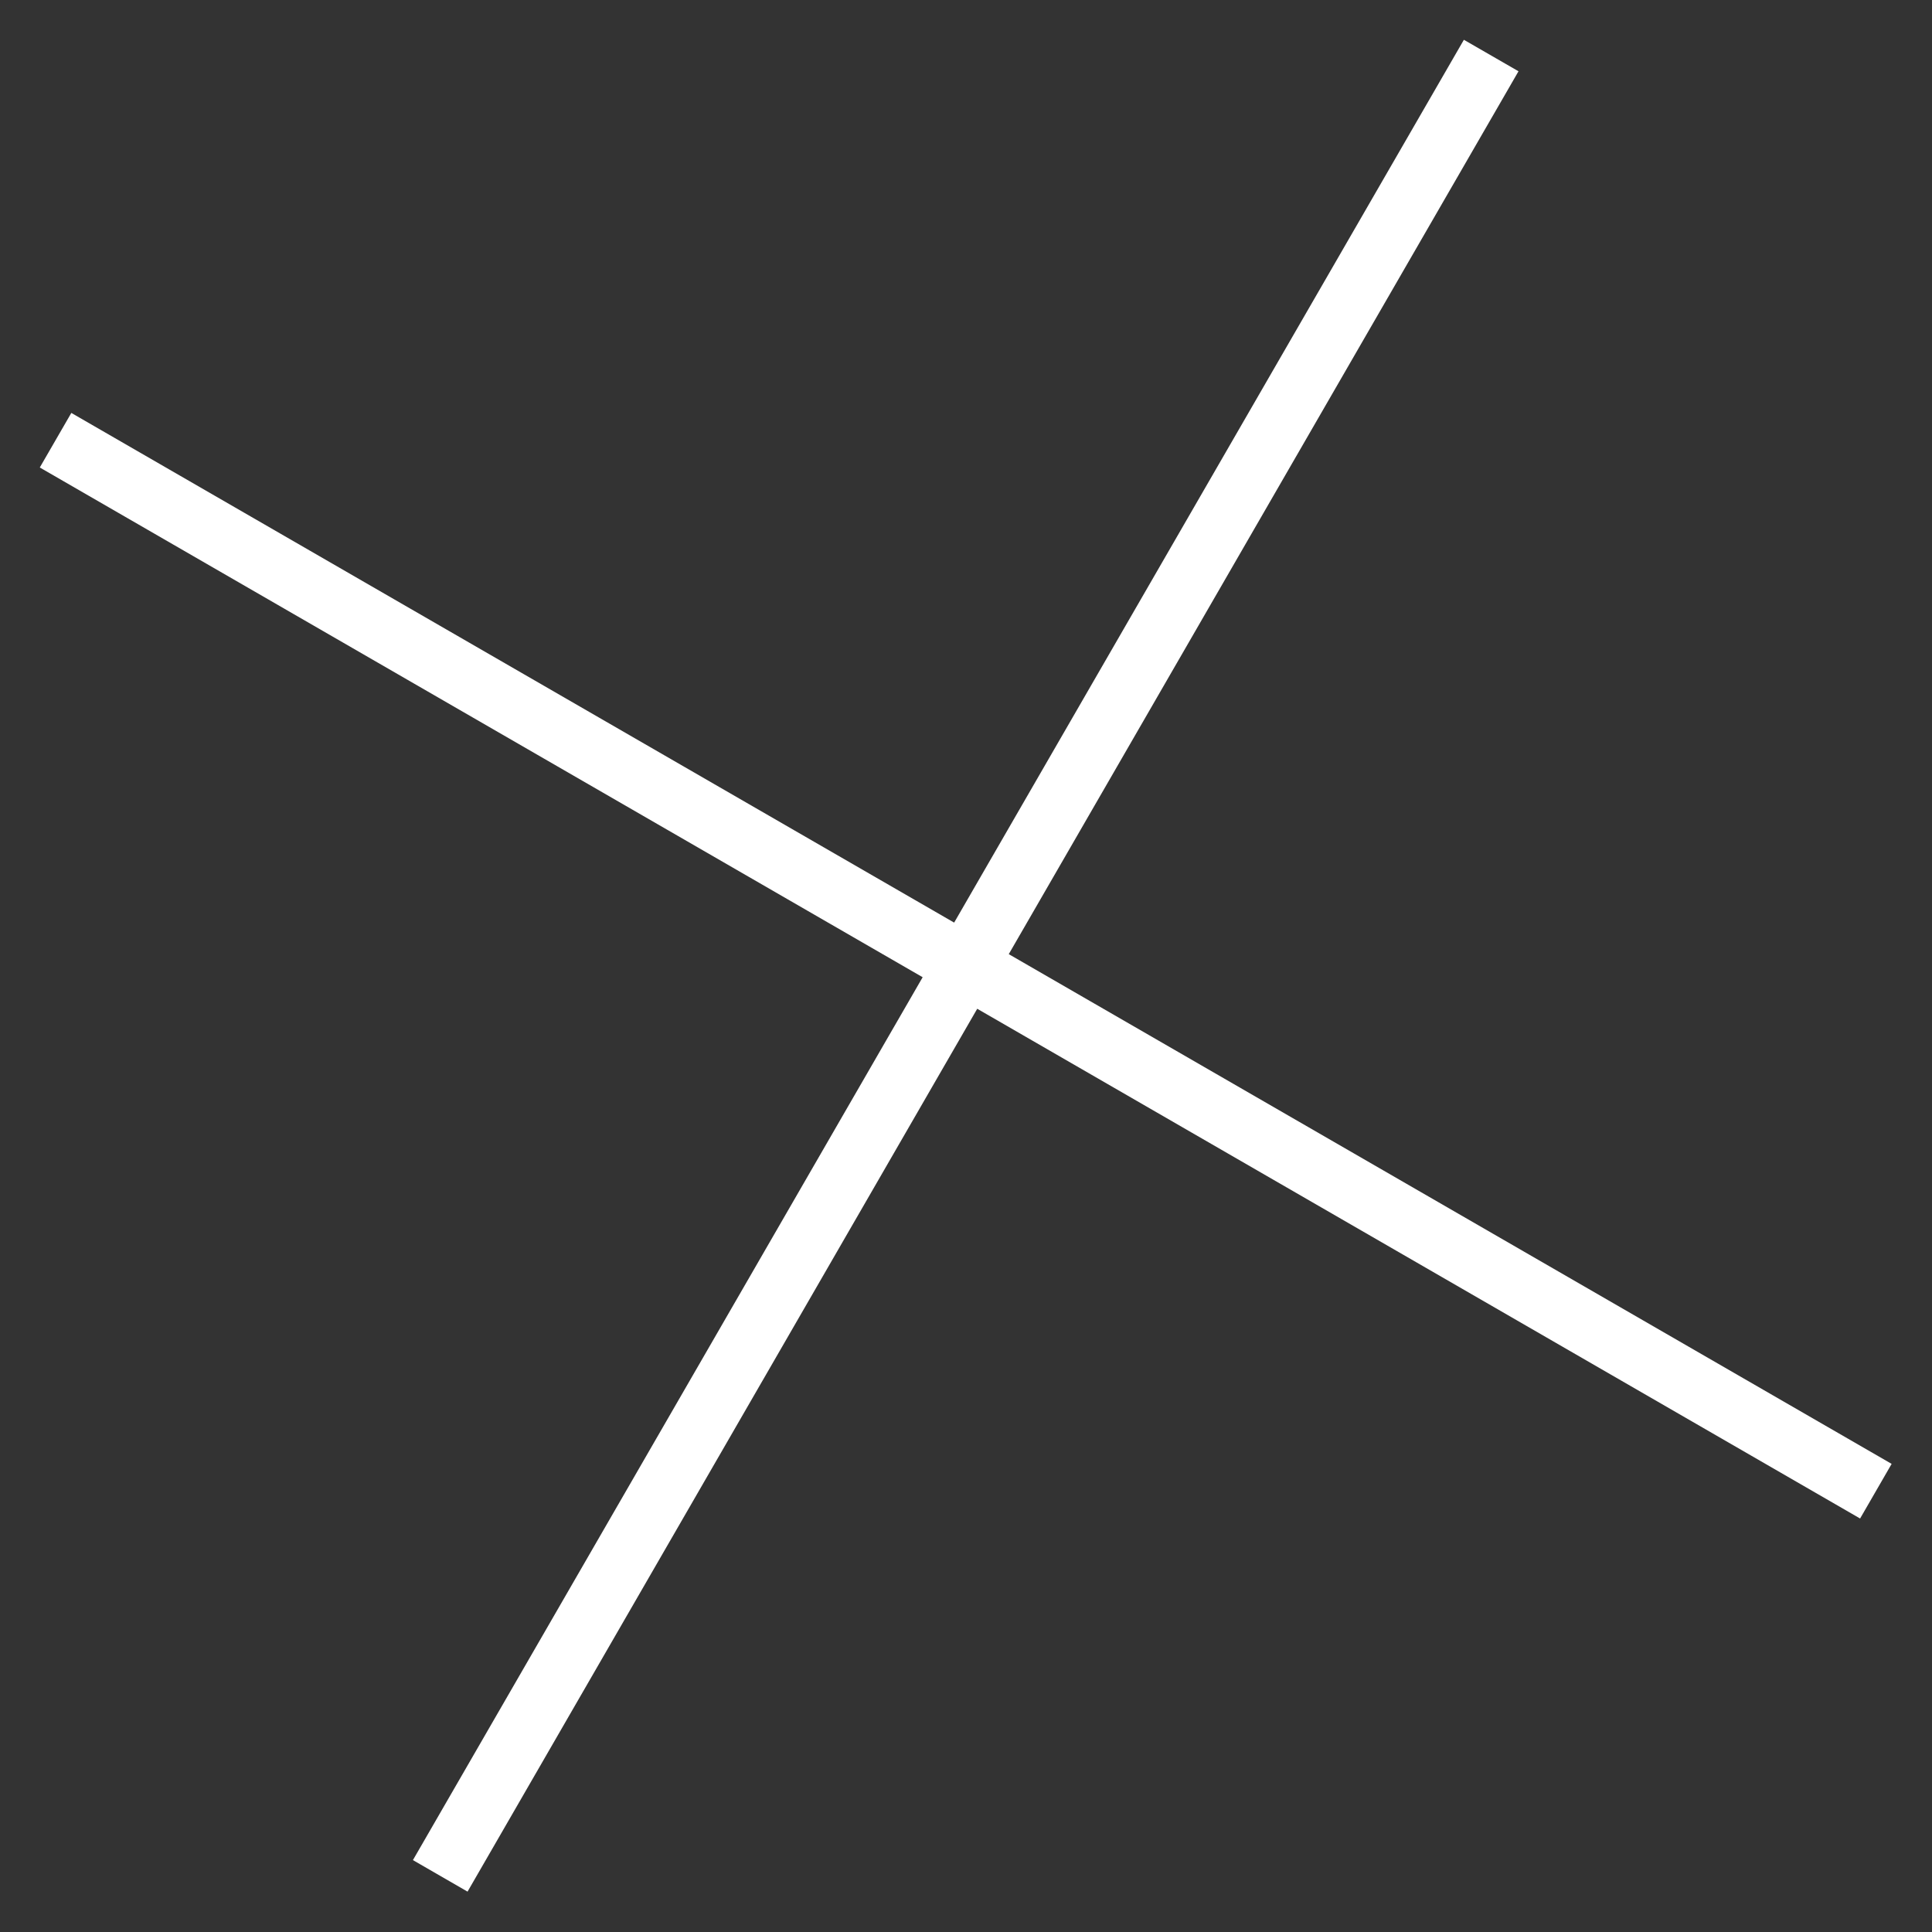 <svg width="37" height="37" viewBox="0 0 37 37" fill="none" xmlns="http://www.w3.org/2000/svg">
<rect x="0" y="0" width="37" height="37" fill="#333333" stroke="none"/>
<path d="M28.035 0.762L18.273 17.669L1.366 7.908L0.762 8.953L17.67 18.715L7.908 35.623L8.954 36.227L18.715 19.319L35.623 29.081L36.227 28.035L19.319 18.273L29.081 1.365L28.035 0.762Z" fill="white"/>
</svg>
